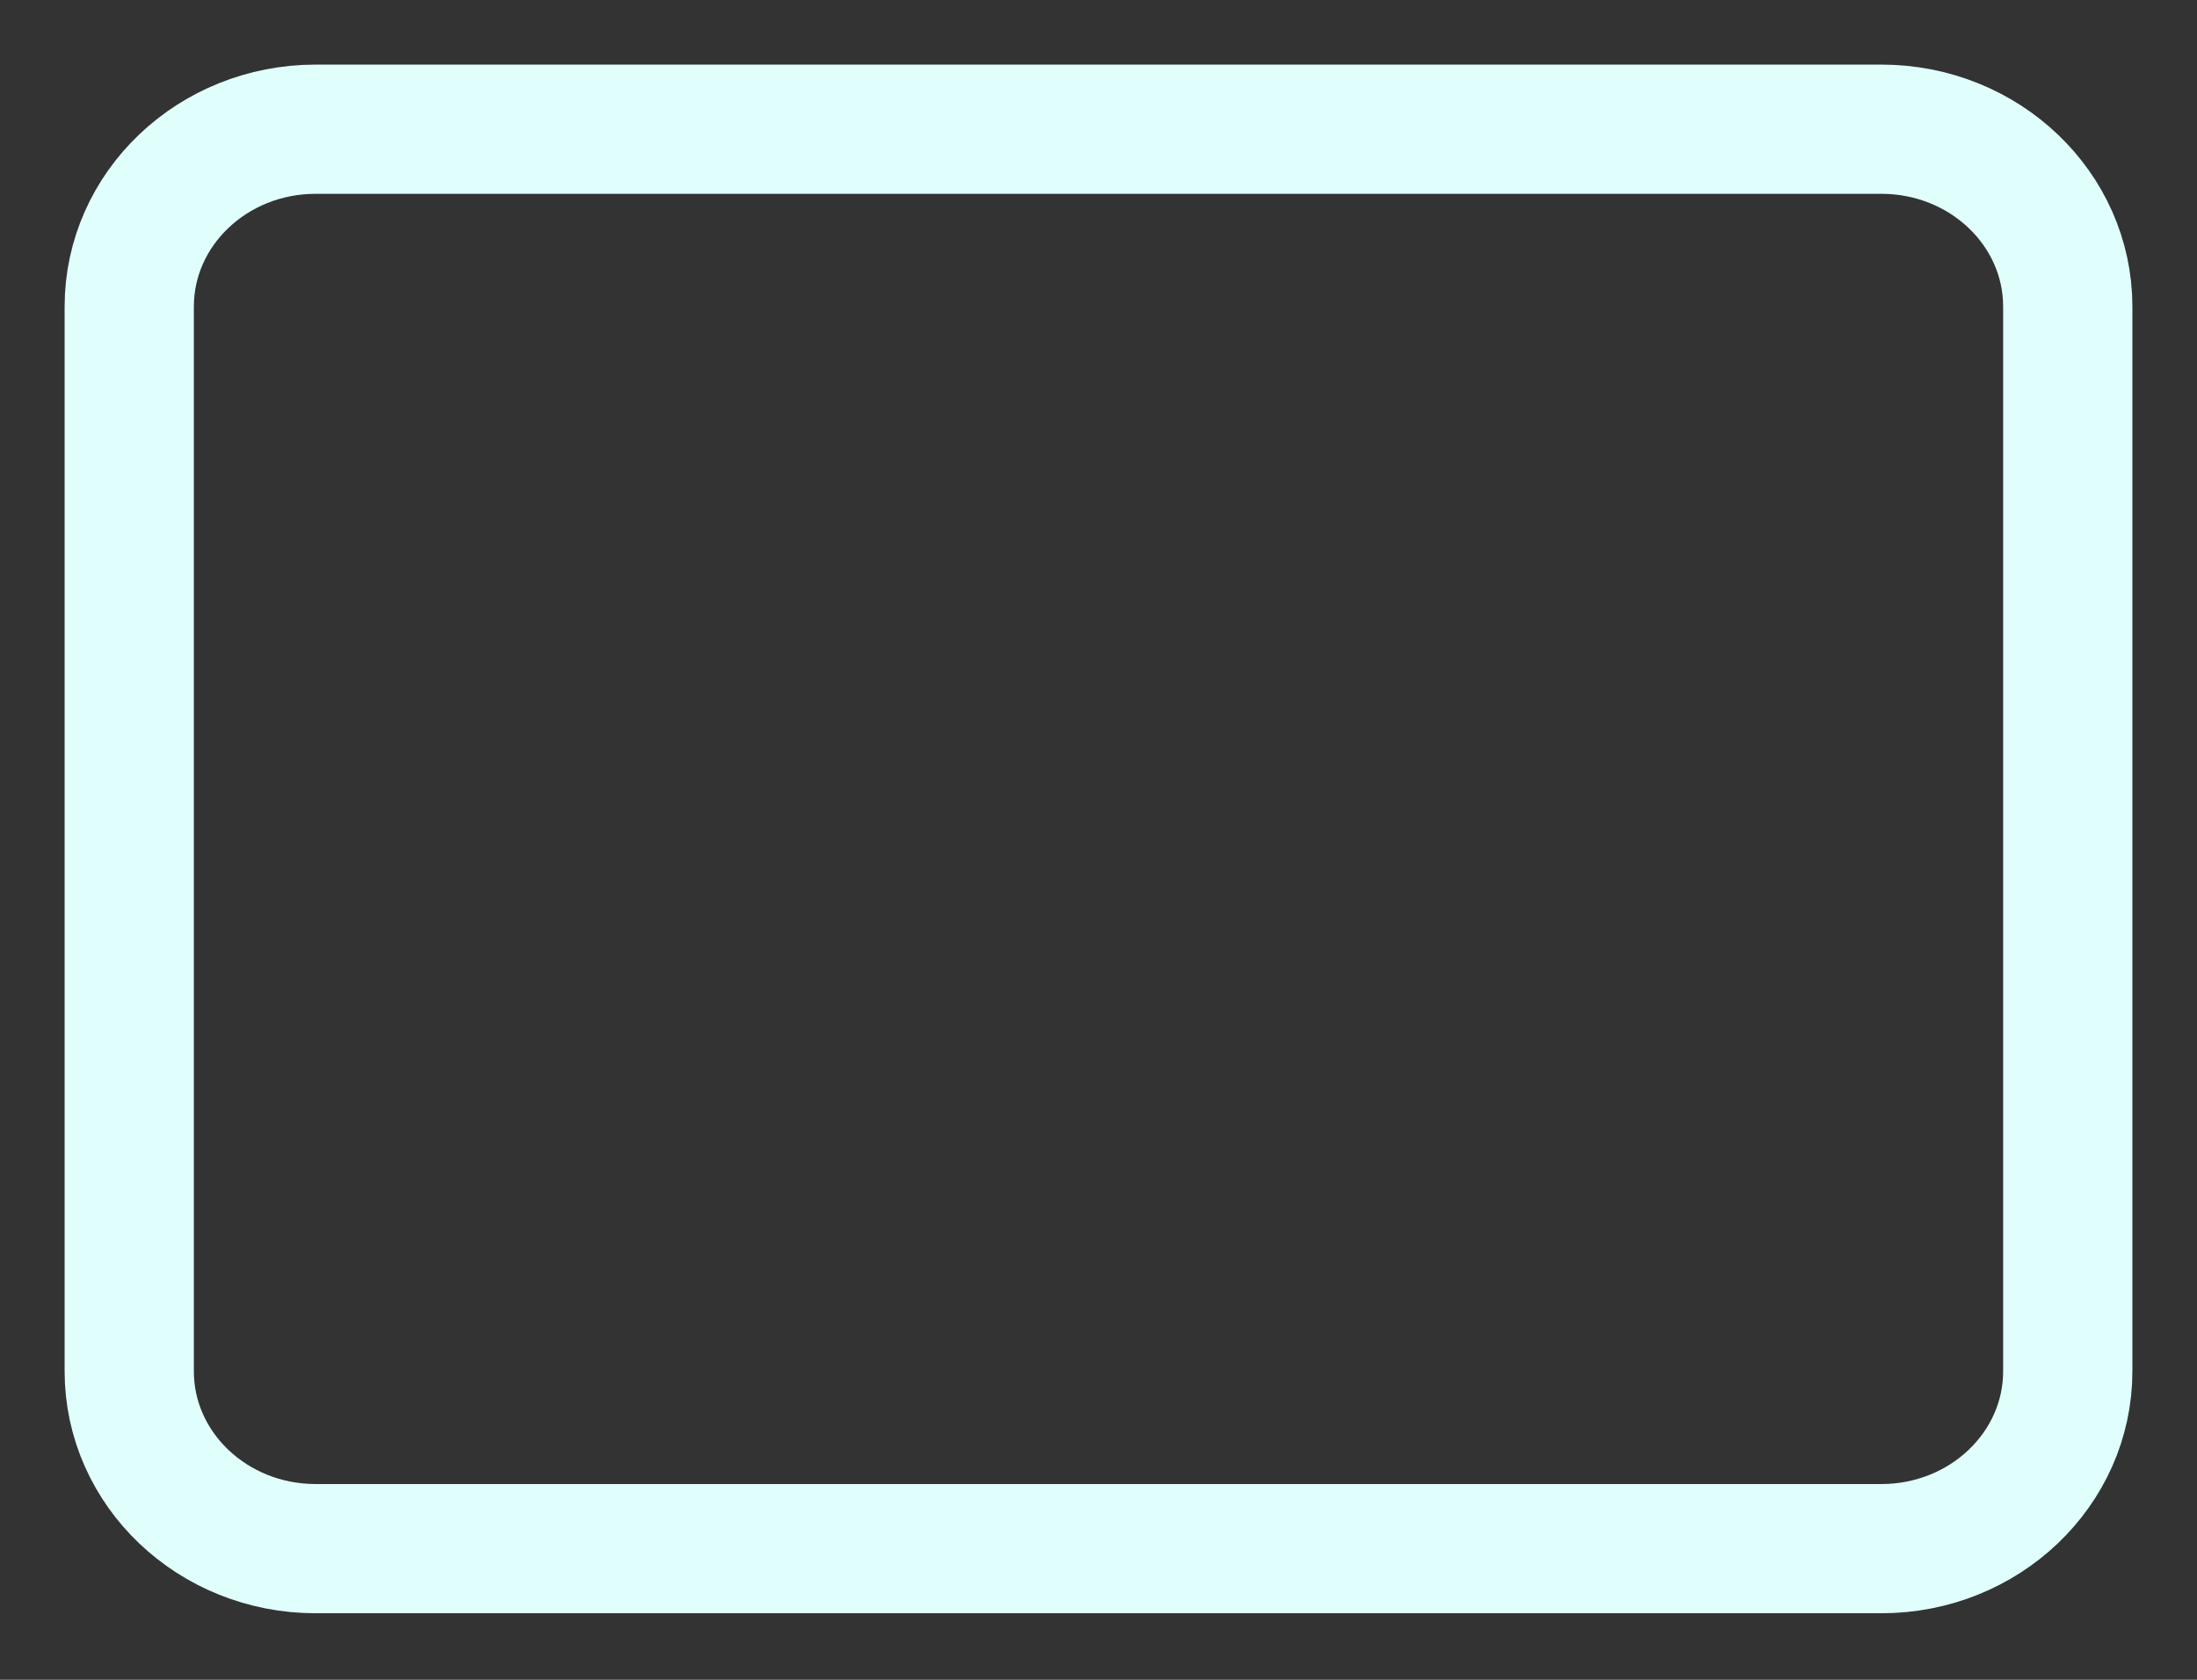 <svg width="17" height="13" viewBox="0 0 17 13" fill="none" xmlns="http://www.w3.org/2000/svg">
<rect x="0" y="0" width="17" height="13" fill="#333333" stroke="none"/>
<path d="M14.558 1H2.442C1.646 1 1 1.615 1 2.373V10.612C1 11.37 1.646 11.985 2.442 11.985H14.558C15.354 11.985 16 11.37 16 10.612V2.373C16 1.615 15.354 1 14.558 1Z" stroke="#E0FFFC" stroke-linecap="round" stroke-linejoin="round"/>
</svg>
